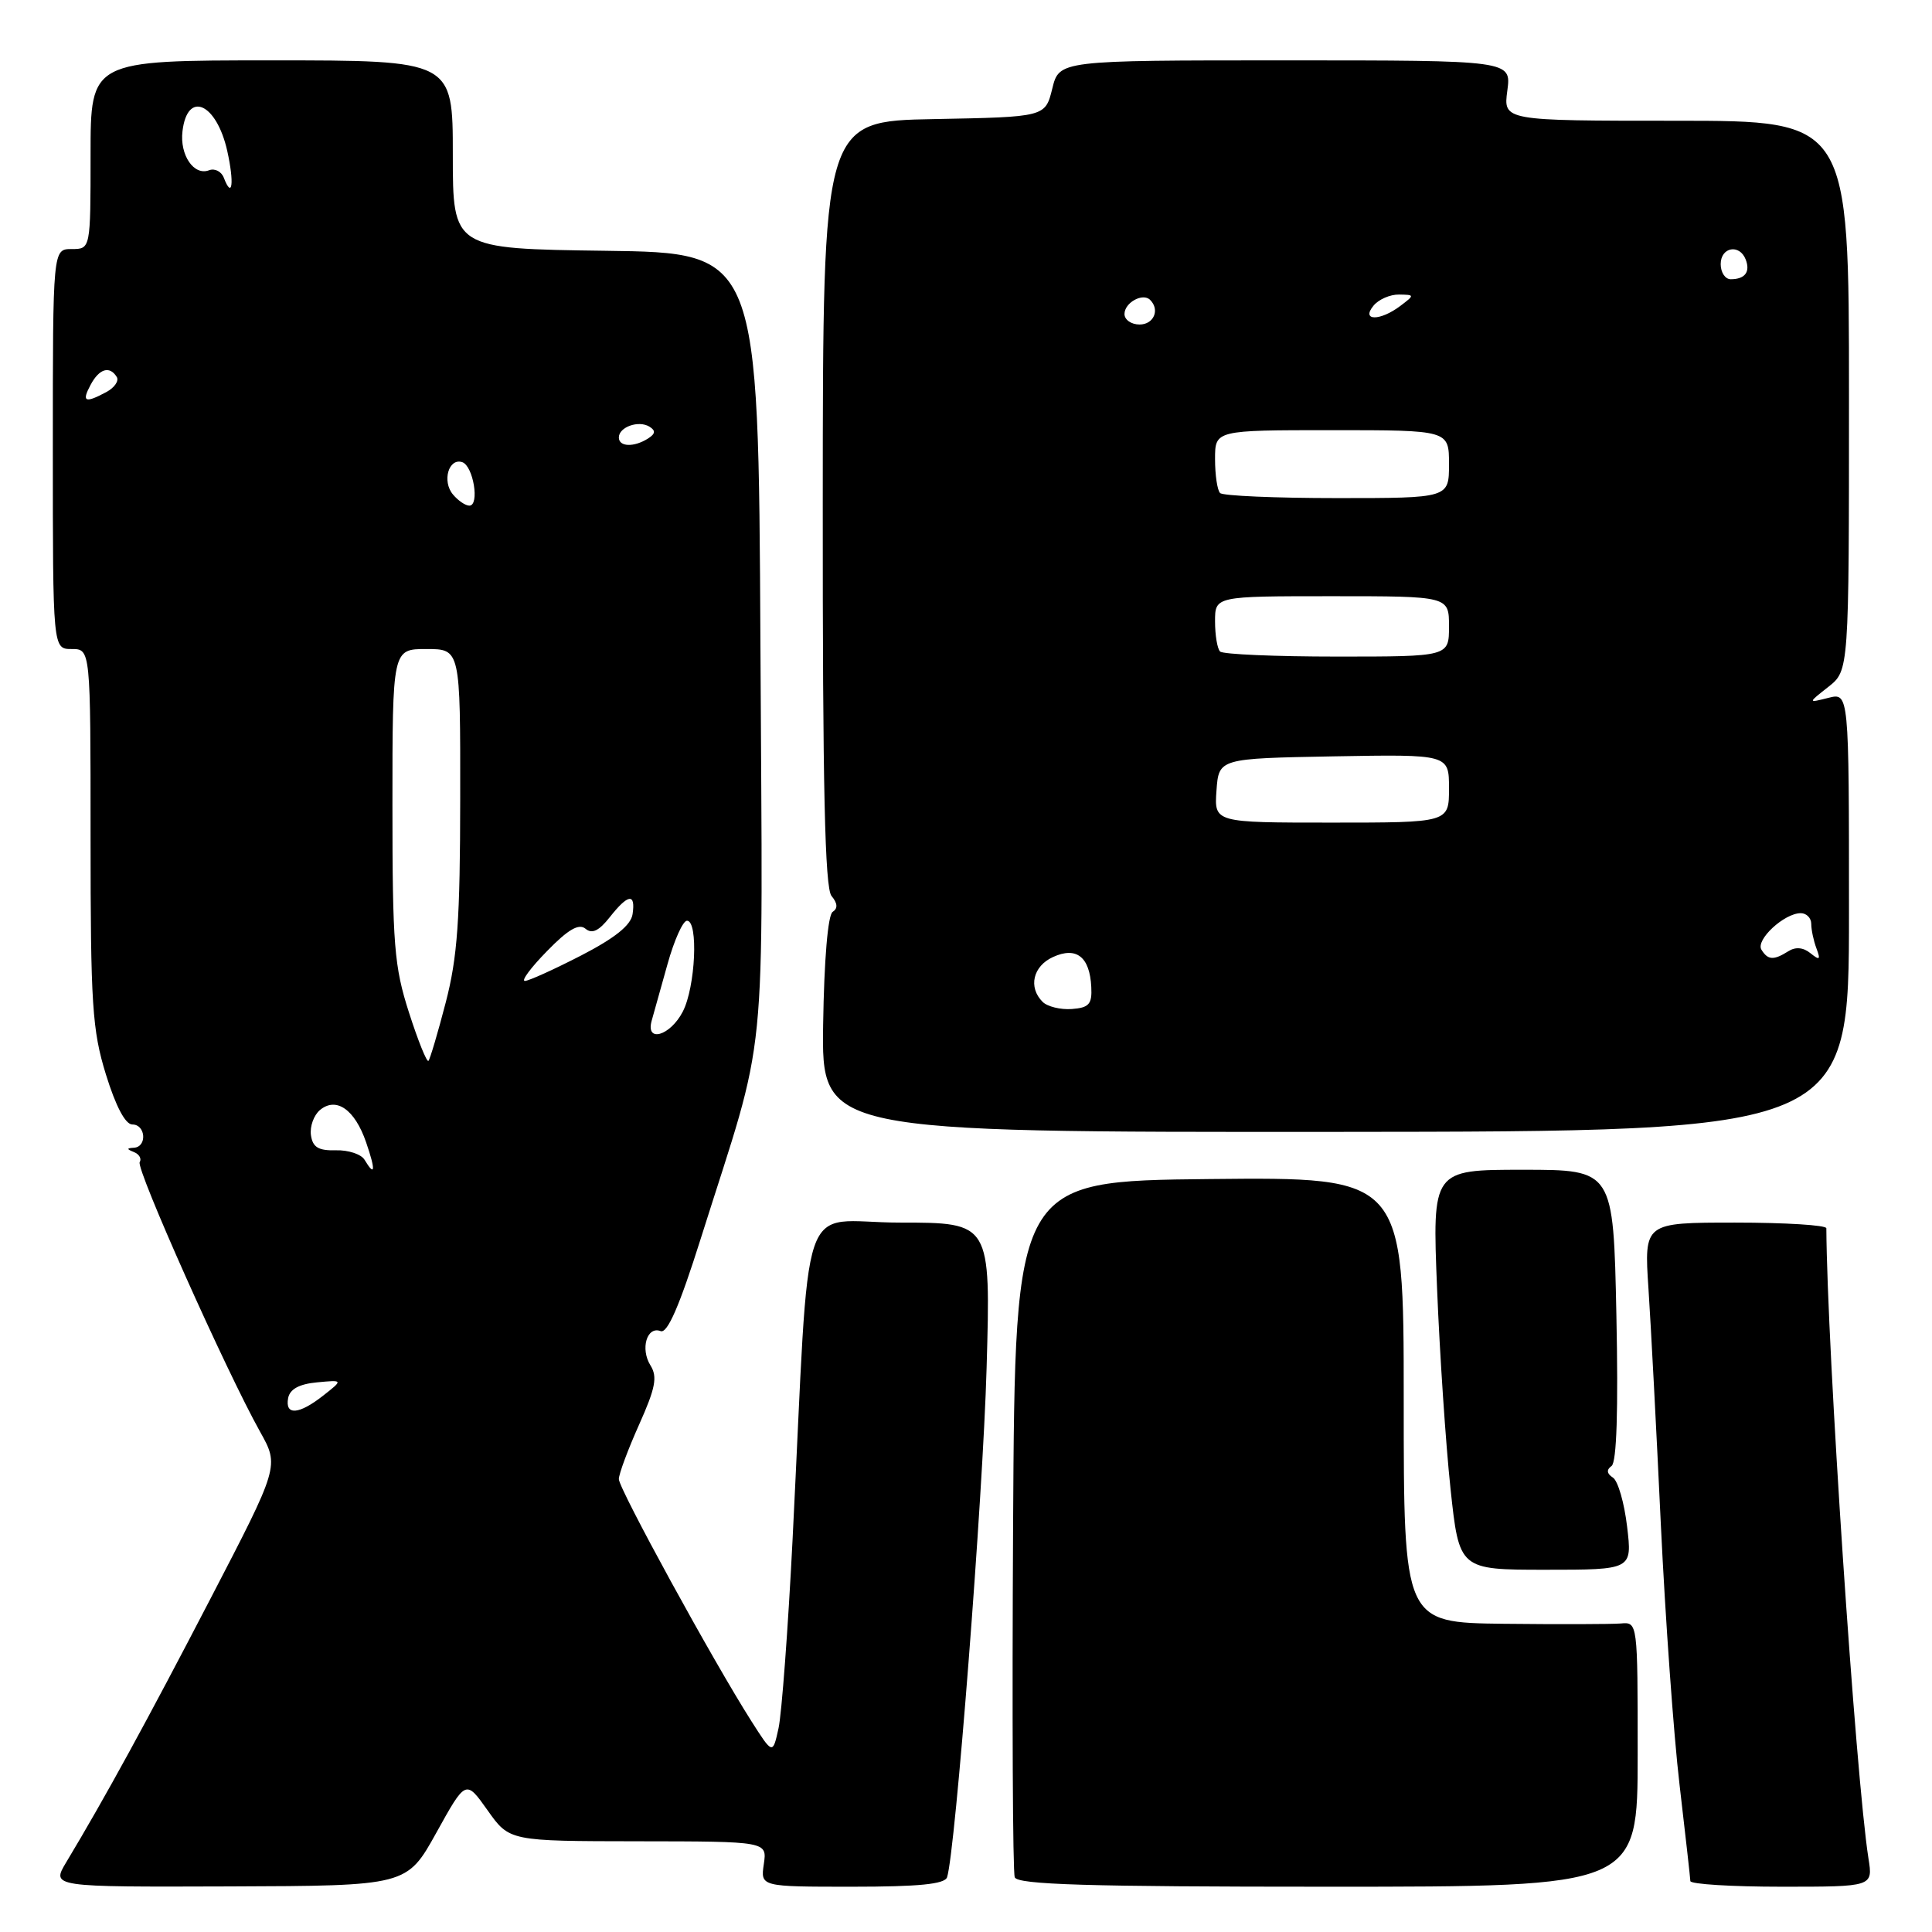 <?xml version="1.0" encoding="UTF-8" standalone="no"?>
<!DOCTYPE svg PUBLIC "-//W3C//DTD SVG 1.1//EN" "http://www.w3.org/Graphics/SVG/1.1/DTD/svg11.dtd" >
<svg xmlns="http://www.w3.org/2000/svg" xmlns:xlink="http://www.w3.org/1999/xlink" version="1.1" viewBox="0 0 256 256">
 <g >
 <path fill="currentColor"
d=" M 57.82 242.84 C 61.72 235.80 61.72 235.80 64.61 239.88 C 67.50 243.96 67.50 243.96 84.58 243.98 C 101.65 244.00 101.65 244.00 101.21 247.00 C 100.77 250.00 100.77 250.00 112.92 250.00 C 121.74 250.00 125.18 249.66 125.49 248.75 C 126.58 245.50 130.25 198.38 130.73 181.25 C 131.28 162.00 131.28 162.00 119.23 162.00 C 105.56 162.00 107.41 156.53 105.02 204.00 C 104.42 215.82 103.58 227.07 103.16 229.00 C 102.39 232.50 102.39 232.50 99.55 228.04 C 94.53 220.16 82.00 197.27 82.00 195.99 C 82.00 195.31 83.21 192.06 84.68 188.78 C 86.85 183.93 87.14 182.45 86.20 180.94 C 84.81 178.73 85.72 175.68 87.54 176.38 C 88.44 176.72 90.05 173.01 92.83 164.19 C 101.86 135.58 101.05 143.61 100.76 85.36 C 100.50 33.50 100.50 33.50 80.25 33.23 C 60.00 32.96 60.00 32.96 60.00 20.48 C 60.00 8.00 60.00 8.00 36.00 8.00 C 12.00 8.00 12.00 8.00 12.00 20.50 C 12.00 33.00 12.00 33.00 9.50 33.00 C 7.00 33.00 7.00 33.00 7.00 59.50 C 7.00 86.00 7.00 86.00 9.50 86.00 C 12.00 86.00 12.00 86.00 12.00 110.89 C 12.00 133.13 12.22 136.50 14.04 142.39 C 15.34 146.59 16.61 149.00 17.54 149.00 C 19.31 149.00 19.52 151.97 17.75 152.08 C 16.76 152.14 16.76 152.26 17.76 152.66 C 18.45 152.94 18.79 153.54 18.51 153.99 C 17.98 154.83 29.97 181.68 34.46 189.71 C 37.01 194.27 37.01 194.27 27.86 211.89 C 19.48 228.03 13.92 238.20 8.77 246.77 C 6.81 250.04 6.81 250.04 30.36 249.96 C 53.91 249.88 53.91 249.88 57.82 242.84 Z  M 217.00 232.46 C 217.00 214.92 217.00 214.92 214.75 215.12 C 213.51 215.22 206.54 215.24 199.25 215.16 C 186.00 215.00 186.00 215.00 186.00 185.48 C 186.00 155.97 186.00 155.97 160.25 156.23 C 134.50 156.50 134.50 156.50 134.24 202.00 C 134.10 227.03 134.19 248.06 134.46 248.75 C 134.83 249.72 144.07 250.00 175.97 250.00 C 217.00 250.00 217.00 250.00 217.00 232.46 Z  M 247.58 246.25 C 245.90 235.56 242.09 178.54 242.00 162.75 C 242.00 162.34 236.57 162.00 229.92 162.00 C 217.85 162.00 217.85 162.00 218.43 170.75 C 218.75 175.56 219.49 189.62 220.07 202.00 C 220.66 214.38 221.77 229.90 222.55 236.50 C 223.32 243.10 223.97 248.84 223.98 249.25 C 223.99 249.66 229.44 250.00 236.09 250.00 C 248.18 250.00 248.18 250.00 247.58 246.25 Z  M 215.60 202.29 C 215.23 199.15 214.39 196.22 213.72 195.79 C 212.90 195.26 212.84 194.75 213.54 194.25 C 214.22 193.76 214.44 186.85 214.18 174.25 C 213.78 155.00 213.78 155.00 201.78 155.00 C 189.78 155.00 189.78 155.00 190.42 170.75 C 190.77 179.41 191.57 191.34 192.20 197.25 C 193.35 208.00 193.35 208.00 204.81 208.00 C 216.28 208.00 216.28 208.00 215.60 202.29 Z  M 245.00 120.86 C 245.00 91.78 245.00 91.78 242.27 92.47 C 239.53 93.16 239.53 93.16 242.27 91.01 C 245.00 88.85 245.00 88.85 245.00 52.43 C 245.00 16.00 245.00 16.00 222.10 16.00 C 199.19 16.00 199.19 16.00 199.73 12.00 C 200.26 8.00 200.26 8.00 170.31 8.00 C 140.35 8.00 140.35 8.00 139.43 11.75 C 138.50 15.50 138.50 15.50 123.77 15.78 C 109.04 16.05 109.04 16.05 109.02 66.67 C 109.00 104.31 109.30 117.66 110.18 118.72 C 110.99 119.69 111.04 120.37 110.33 120.83 C 109.70 121.23 109.20 127.18 109.07 135.76 C 108.87 150.02 108.87 150.02 176.93 149.98 C 245.00 149.93 245.00 149.93 245.00 120.86 Z  M 38.18 185.25 C 38.41 184.07 39.64 183.39 42.00 183.17 C 45.48 182.84 45.48 182.84 42.83 184.92 C 39.60 187.46 37.74 187.59 38.18 185.25 Z  M 48.30 153.67 C 47.86 152.94 46.15 152.37 44.50 152.42 C 42.19 152.48 41.43 152.02 41.20 150.41 C 41.04 149.26 41.58 147.77 42.40 147.08 C 44.56 145.29 47.02 147.02 48.51 151.36 C 49.80 155.10 49.71 156.02 48.30 153.67 Z  M 54.19 134.16 C 52.23 128.06 52.00 125.22 52.00 106.68 C 52.00 86.00 52.00 86.00 56.50 86.00 C 61.00 86.00 61.00 86.00 60.98 105.75 C 60.97 121.90 60.62 126.84 59.06 132.84 C 58.01 136.88 56.98 140.35 56.77 140.57 C 56.55 140.78 55.39 137.90 54.19 134.16 Z  M 86.35 135.25 C 86.62 134.29 87.57 130.91 88.45 127.75 C 89.33 124.59 90.49 122.00 91.03 122.00 C 92.56 122.00 92.16 130.79 90.47 134.05 C 88.81 137.26 85.52 138.22 86.35 135.25 Z  M 72.48 126.03 C 75.27 123.16 76.70 122.33 77.58 123.06 C 78.45 123.79 79.36 123.35 80.79 121.54 C 83.23 118.44 84.24 118.30 83.82 121.13 C 83.60 122.60 81.49 124.29 77.00 126.61 C 73.42 128.45 70.07 129.97 69.55 129.98 C 69.02 129.99 70.34 128.21 72.48 126.03 Z  M 60.01 65.51 C 58.55 63.76 59.45 60.65 61.25 61.24 C 62.72 61.73 63.58 67.00 62.19 67.00 C 61.67 67.00 60.69 66.33 60.01 65.51 Z  M 82.00 57.97 C 82.00 56.58 84.63 55.65 86.06 56.54 C 86.90 57.06 86.85 57.48 85.86 58.11 C 84.00 59.29 82.00 59.22 82.00 57.97 Z  M 12.00 51.00 C 13.15 48.84 14.53 48.43 15.47 49.95 C 15.79 50.47 15.17 51.37 14.09 51.95 C 11.26 53.47 10.79 53.26 12.00 51.00 Z  M 29.66 23.56 C 29.34 22.72 28.46 22.27 27.70 22.56 C 25.70 23.33 23.80 20.55 24.18 17.39 C 24.82 11.95 28.68 13.64 30.11 19.99 C 31.06 24.24 30.78 26.48 29.66 23.56 Z  M 138.15 132.75 C 136.22 130.82 136.87 128.02 139.53 126.81 C 142.63 125.39 144.40 126.78 144.60 130.78 C 144.72 133.06 144.30 133.53 142.02 133.70 C 140.52 133.81 138.78 133.38 138.15 132.75 Z  M 233.40 125.84 C 232.60 124.54 236.42 121.00 238.61 121.00 C 239.37 121.00 240.00 121.64 240.00 122.42 C 240.00 123.20 240.31 124.66 240.69 125.67 C 241.26 127.18 241.12 127.29 239.90 126.31 C 238.95 125.53 237.92 125.44 236.97 126.04 C 235.02 127.27 234.26 127.23 233.40 125.84 Z  M 161.19 104.75 C 161.50 100.50 161.50 100.50 176.75 100.22 C 192.00 99.95 192.00 99.95 192.00 104.47 C 192.00 109.00 192.00 109.00 176.44 109.00 C 160.89 109.00 160.89 109.00 161.19 104.75 Z  M 161.67 86.33 C 161.30 85.97 161.00 84.17 161.00 82.33 C 161.00 79.00 161.00 79.00 176.50 79.00 C 192.00 79.00 192.00 79.00 192.00 83.00 C 192.00 87.00 192.00 87.00 177.17 87.00 C 169.01 87.00 162.03 86.70 161.67 86.33 Z  M 161.67 65.33 C 161.30 64.97 161.00 62.94 161.00 60.83 C 161.00 57.00 161.00 57.00 176.50 57.00 C 192.00 57.00 192.00 57.00 192.00 61.50 C 192.00 66.00 192.00 66.00 177.17 66.00 C 169.01 66.00 162.03 65.70 161.67 65.33 Z  M 149.00 41.61 C 149.00 40.10 151.43 38.76 152.40 39.74 C 153.72 41.05 152.88 43.00 151.00 43.00 C 149.90 43.00 149.00 42.37 149.00 41.61 Z  M 182.00 40.50 C 182.68 39.67 184.20 39.01 185.37 39.03 C 187.46 39.06 187.46 39.09 185.56 40.53 C 182.86 42.57 180.30 42.55 182.00 40.50 Z  M 228.00 35.00 C 228.00 32.73 230.51 32.28 231.32 34.40 C 231.95 36.04 231.21 37.00 229.33 37.00 C 228.60 37.00 228.00 36.10 228.00 35.00 Z "/>
</g>
</svg>
